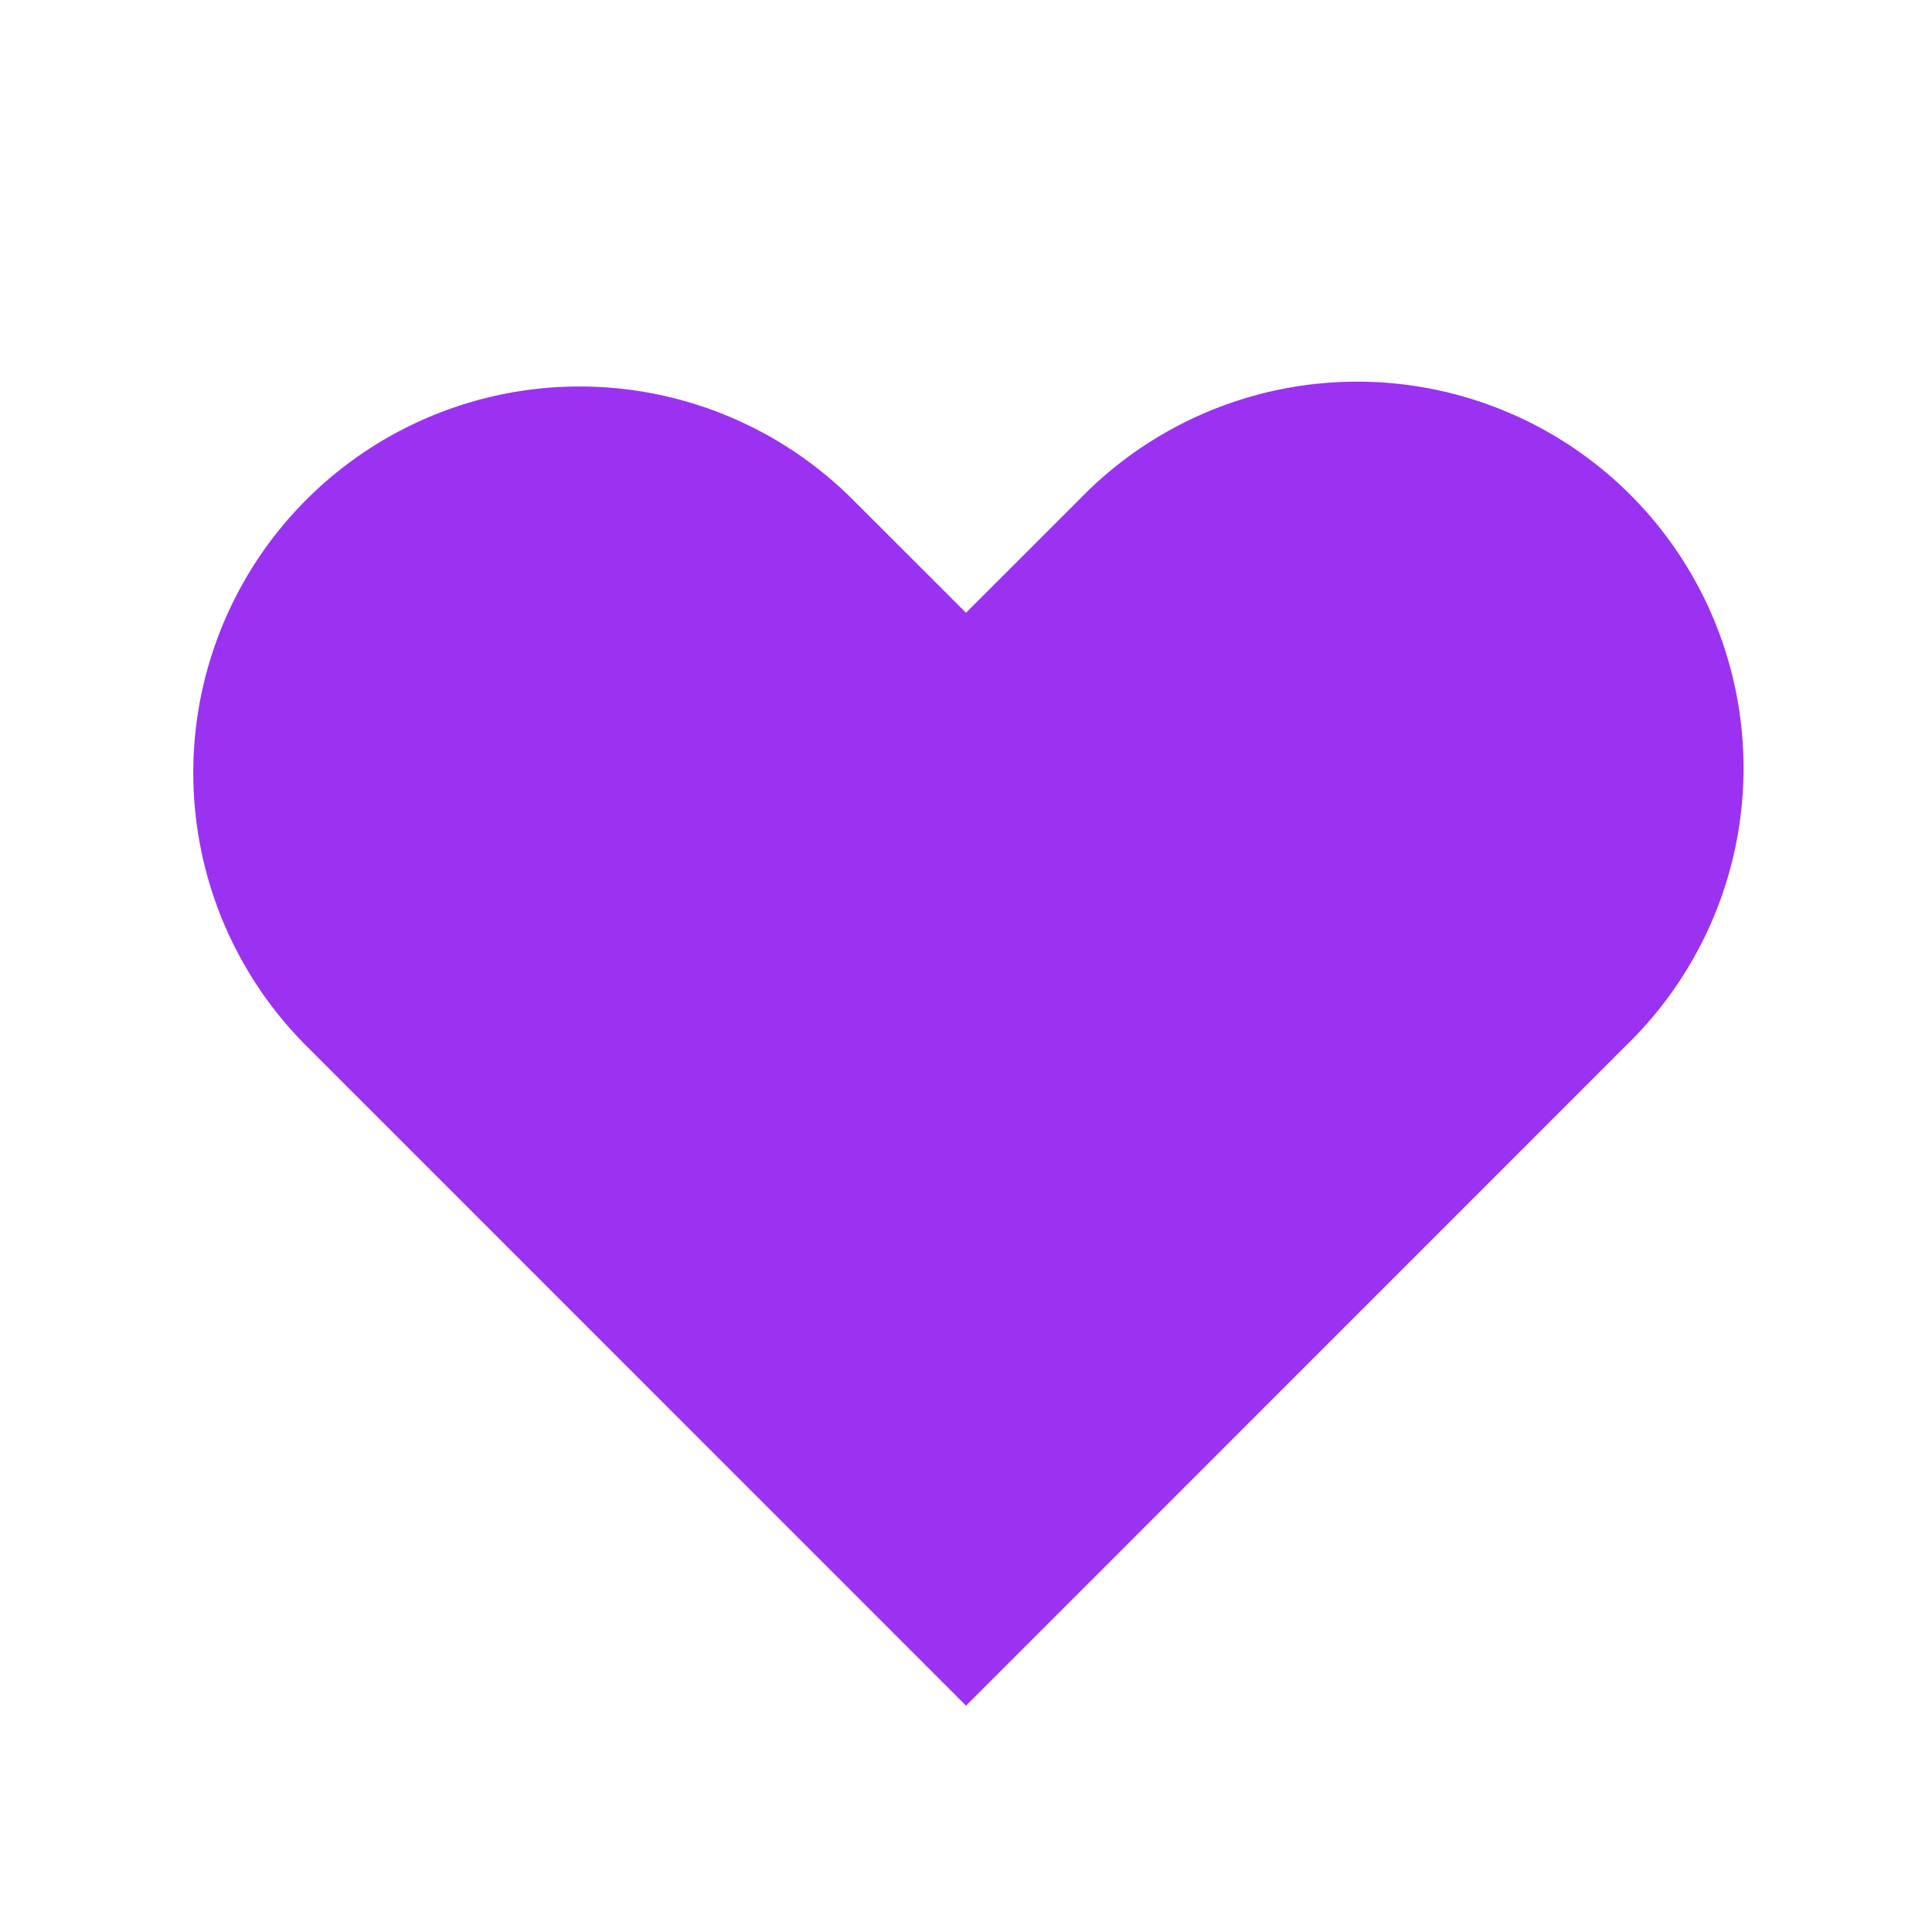 <svg xmlns="http://www.w3.org/2000/svg" class="h-5 w-5" viewBox="0 0 20 20" fill="#9c32f1">
  <path fill-rule="evenodd" d="M3.172 5.172a4 4 0 015.656 0L10 6.343l1.172-1.171a4 4 0 115.656 5.656L10 17.657l-6.828-6.829a4 4 0 010-5.656z" clip-rule="evenodd" />
</svg>